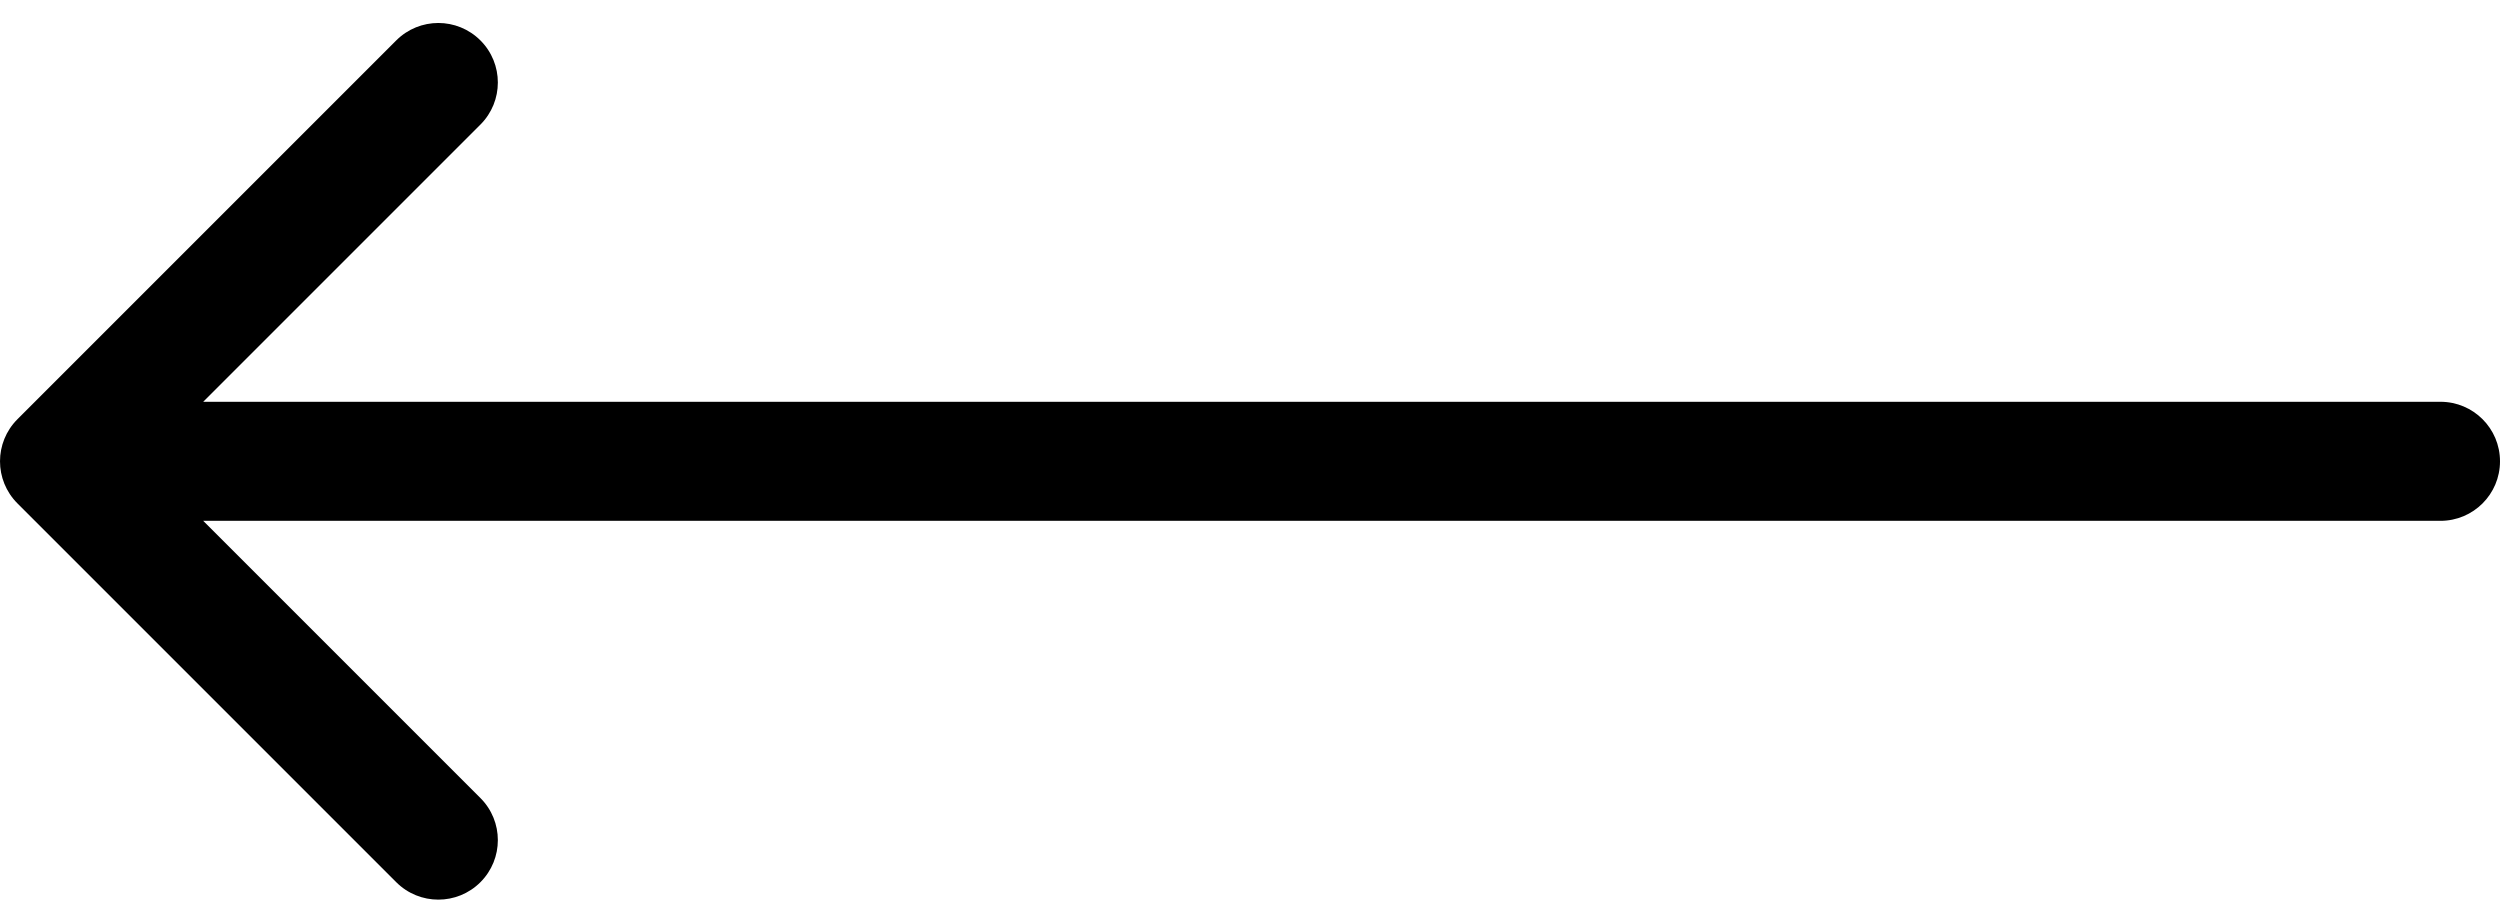 <svg width="84" height="31" viewBox="0 0 84 31" fill="none" xmlns="http://www.w3.org/2000/svg">
<path d="M82 17.5C83.105 17.5 84 16.605 84 15.5C84 14.395 83.105 13.5 82 13.5L82 17.5ZM0.586 14.086C-0.195 14.867 -0.195 16.133 0.586 16.914L13.314 29.642C14.095 30.423 15.361 30.423 16.142 29.642C16.923 28.861 16.923 27.595 16.142 26.814L4.828 15.5L16.142 4.186C16.923 3.405 16.923 2.139 16.142 1.358C15.361 0.577 14.095 0.577 13.314 1.358L0.586 14.086ZM82 13.5L2 13.5L2 17.5L82 17.5L82 13.5Z" fill="black"/>
</svg>
